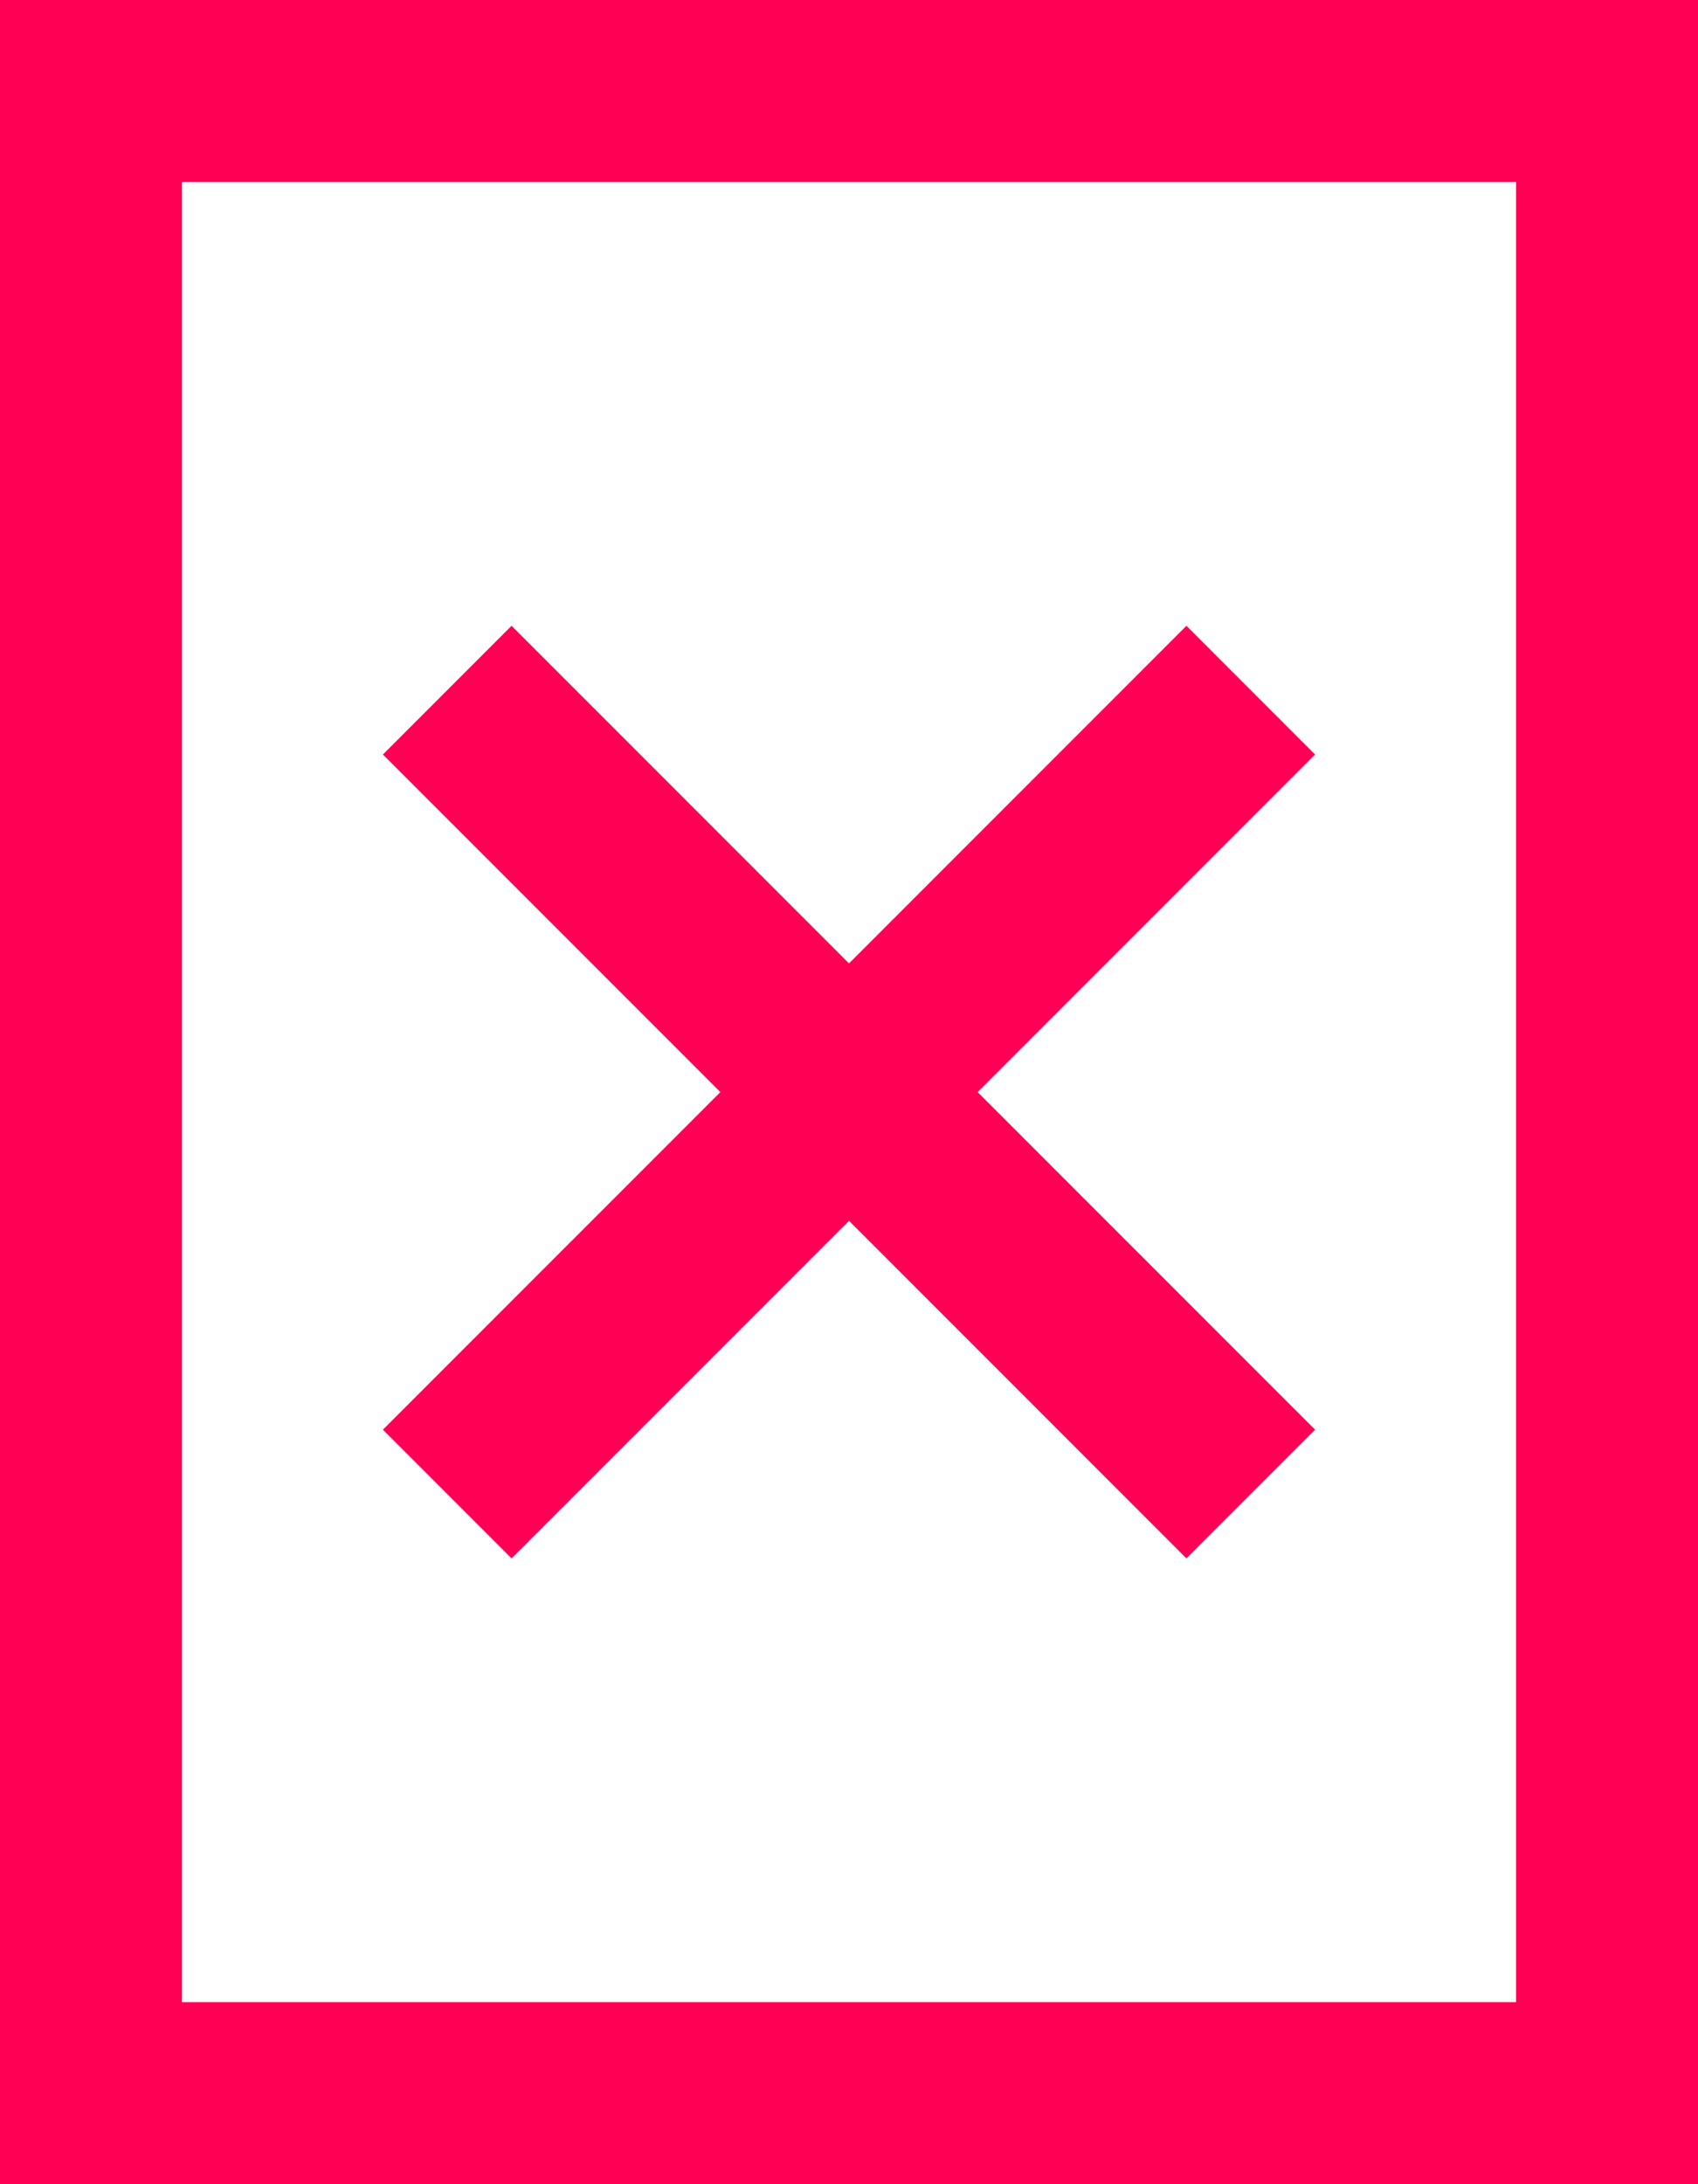 <?xml version="1.0" encoding="utf-8"?>
<!-- Generator: Adobe Illustrator 17.0.0, SVG Export Plug-In . SVG Version: 6.00 Build 0)  -->
<!DOCTYPE svg PUBLIC "-//W3C//DTD SVG 1.1//EN" "http://www.w3.org/Graphics/SVG/1.1/DTD/svg11.dtd">
<svg version="1.1" id="Layer_1" xmlns="http://www.w3.org/2000/svg" xmlns:xlink="http://www.w3.org/1999/xlink" x="0px" y="0px"
	 width="28px" height="36px" viewBox="0 0 28 36" enable-background="new 0 0 28 36" xml:space="preserve">
<rect x="0" y="0" width="28" height="36" fill="#333333" stroke="none"/>
<g>
	<rect x="1.5" y="1.5" fill="#FFFFFF" width="25" height="33"/>
	<path fill="#FF0055" d="M25,3v30H3V3H25 M28,0H0v36h28V0L28,0z"/>
</g>
<line fill="none" stroke="#FF0055" stroke-width="3" stroke-miterlimit="10" x1="7.375" y1="11.375" x2="20.625" y2="24.625"/>
<line fill="none" stroke="#FF0055" stroke-width="3" stroke-miterlimit="10" x1="20.625" y1="11.375" x2="7.375" y2="24.625"/>
</svg>
